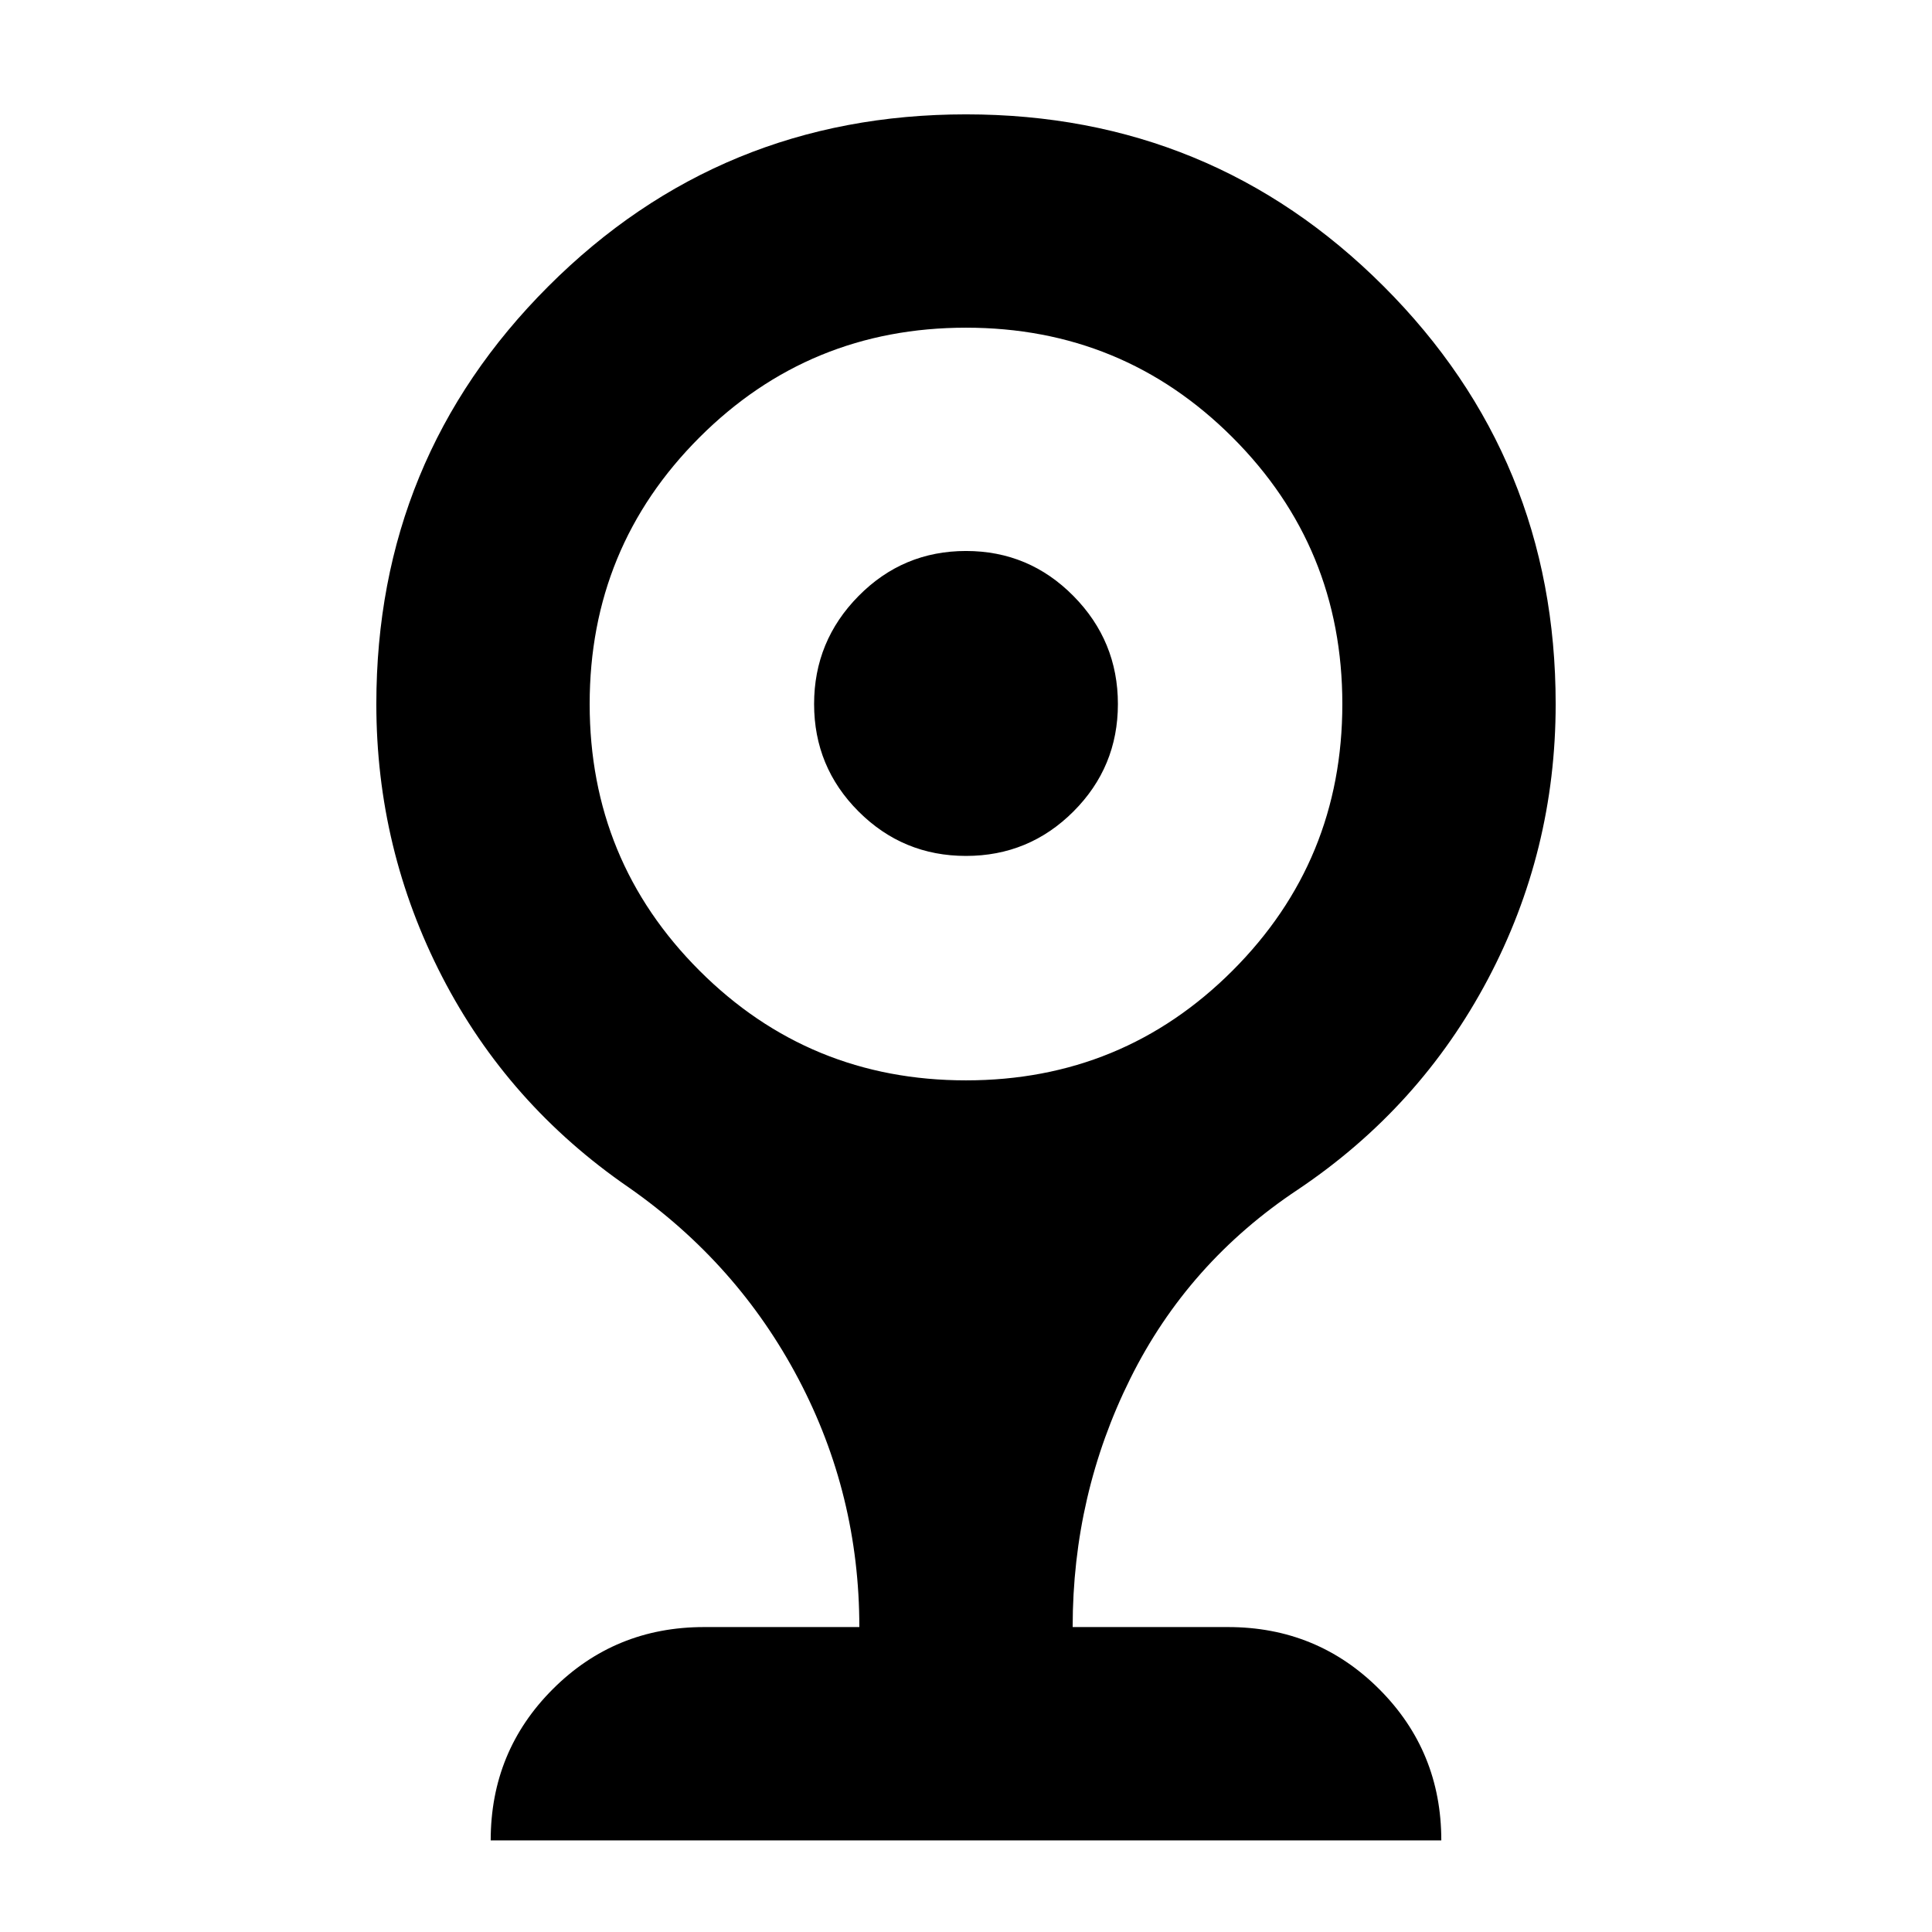 <svg xmlns="http://www.w3.org/2000/svg" height="24" viewBox="0 -960 960 960" width="24"><path d="M480-534.696q-31.304 0-53.391-22.087t-22.087-53.391q0-31.305 22.087-53.674 22.087-22.37 53.391-22.37t53.391 22.37q22.087 22.369 22.087 53.674 0 31.304-22.087 53.391T480-534.696ZM243.824-45.52q0-44.305 30.848-75.153 30.849-30.848 75.154-30.848h77.173q0-65.827-30.217-123.218-30.217-57.391-84.348-95.218-60-41.261-92.717-104.674-32.718-63.413-32.718-135.543 0-122.088 85.457-207.544Q357.913-903.175 480-903.175q122.087 0 207.544 85.457 85.457 85.456 85.457 207.544 0 73.13-33.718 136.826-33.717 63.696-94.282 104.391-54.696 36.261-83.348 93.935t-28.652 123.501h77.173q44.305 0 75.154 30.848 30.848 30.848 30.848 75.153H243.824ZM480-423.175q77.913 0 132.456-54.543 54.543-54.544 54.543-132.456 0-77.913-54.543-132.456Q557.913-797.174 480-797.174q-77.913 0-132.456 54.544-54.543 54.543-54.543 132.456 0 77.912 54.543 132.456Q402.087-423.175 480-423.175Z"/></svg>
